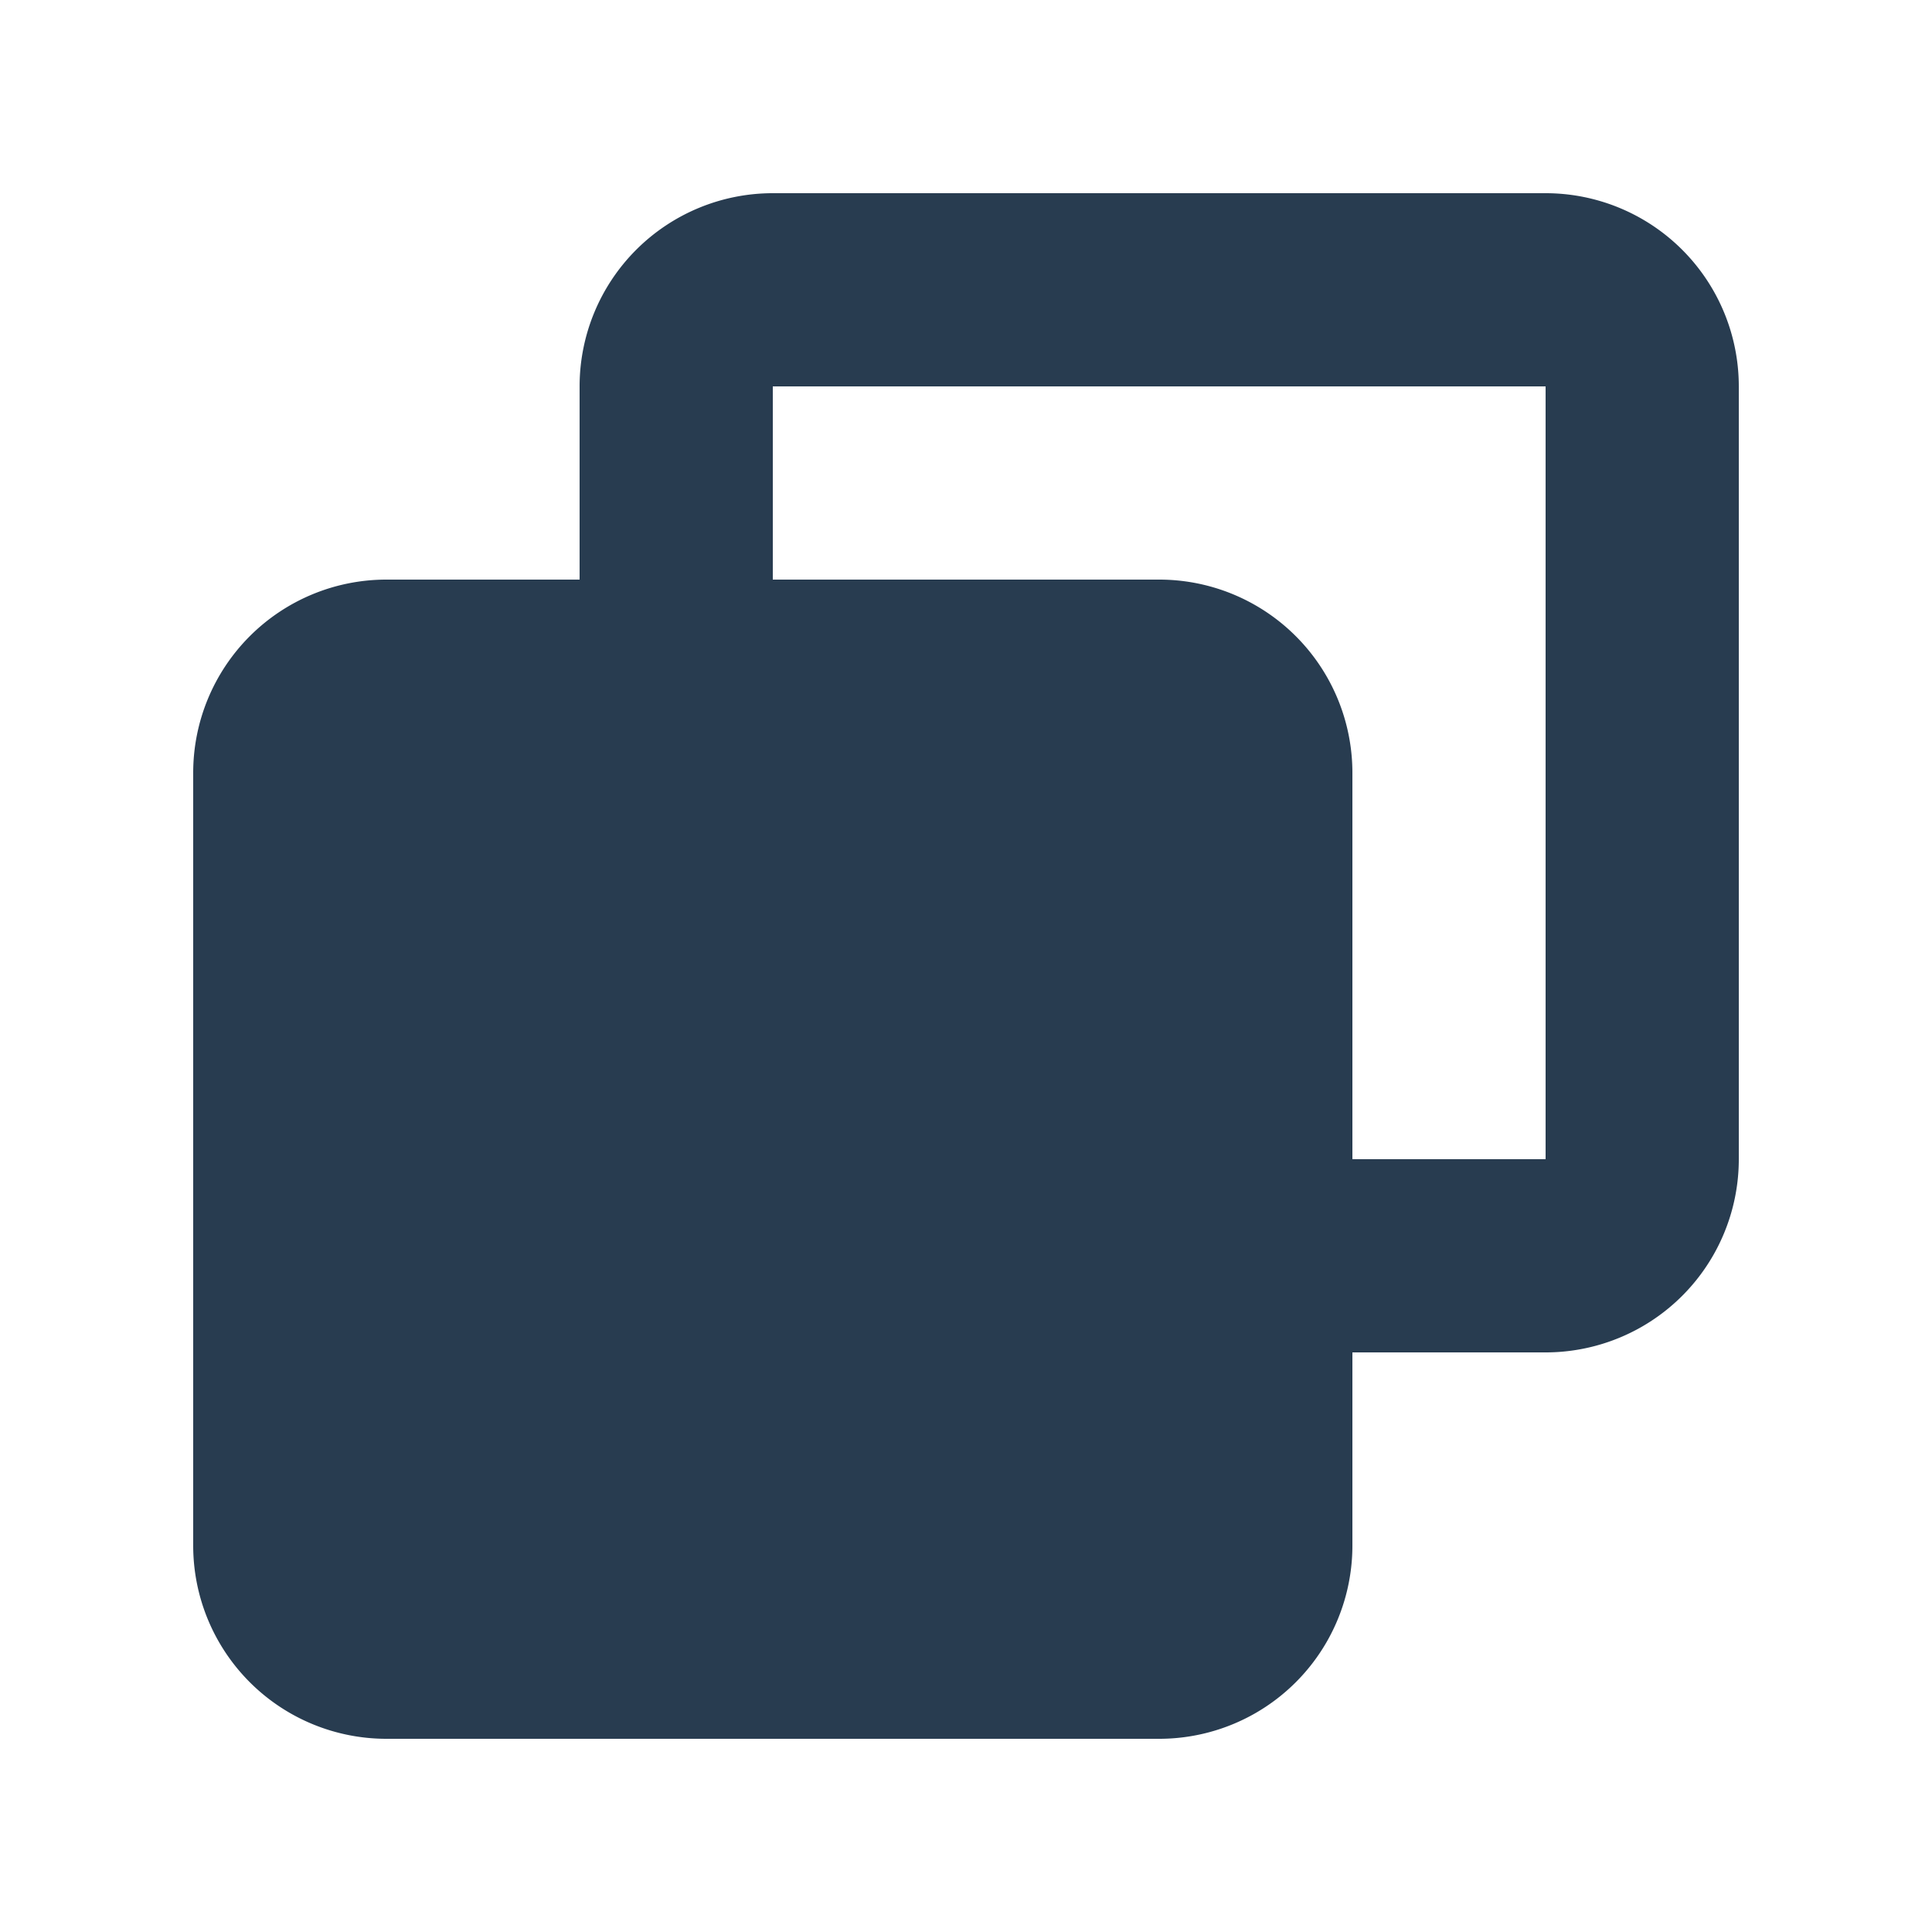 <svg xmlns="http://www.w3.org/2000/svg" width="20" height="20" viewBox="0 0 20 20">
  <g id="ico_layer" transform="translate(-15 -15)">
    <path id="Fill-and-stroke" d="M13.966,12h-2v2a2,2,0,0,1-2,2h-8a2,2,0,0,1-2-2V6a2,2,0,0,1,2-2h2V2a2,2,0,0,1,2-2h8a2,2,0,0,1,2,2v8A2,2,0,0,1,13.966,12Zm0-10h-8V4h4a2,2,0,0,1,2,2v4h2Z" transform="translate(17.034 17)" fill="#283c50" fill-rule="evenodd"/>
    <rect id="사각형_192" data-name="사각형 192" width="20" height="20" transform="translate(15 15)" fill="none"/>
  </g>
</svg>
